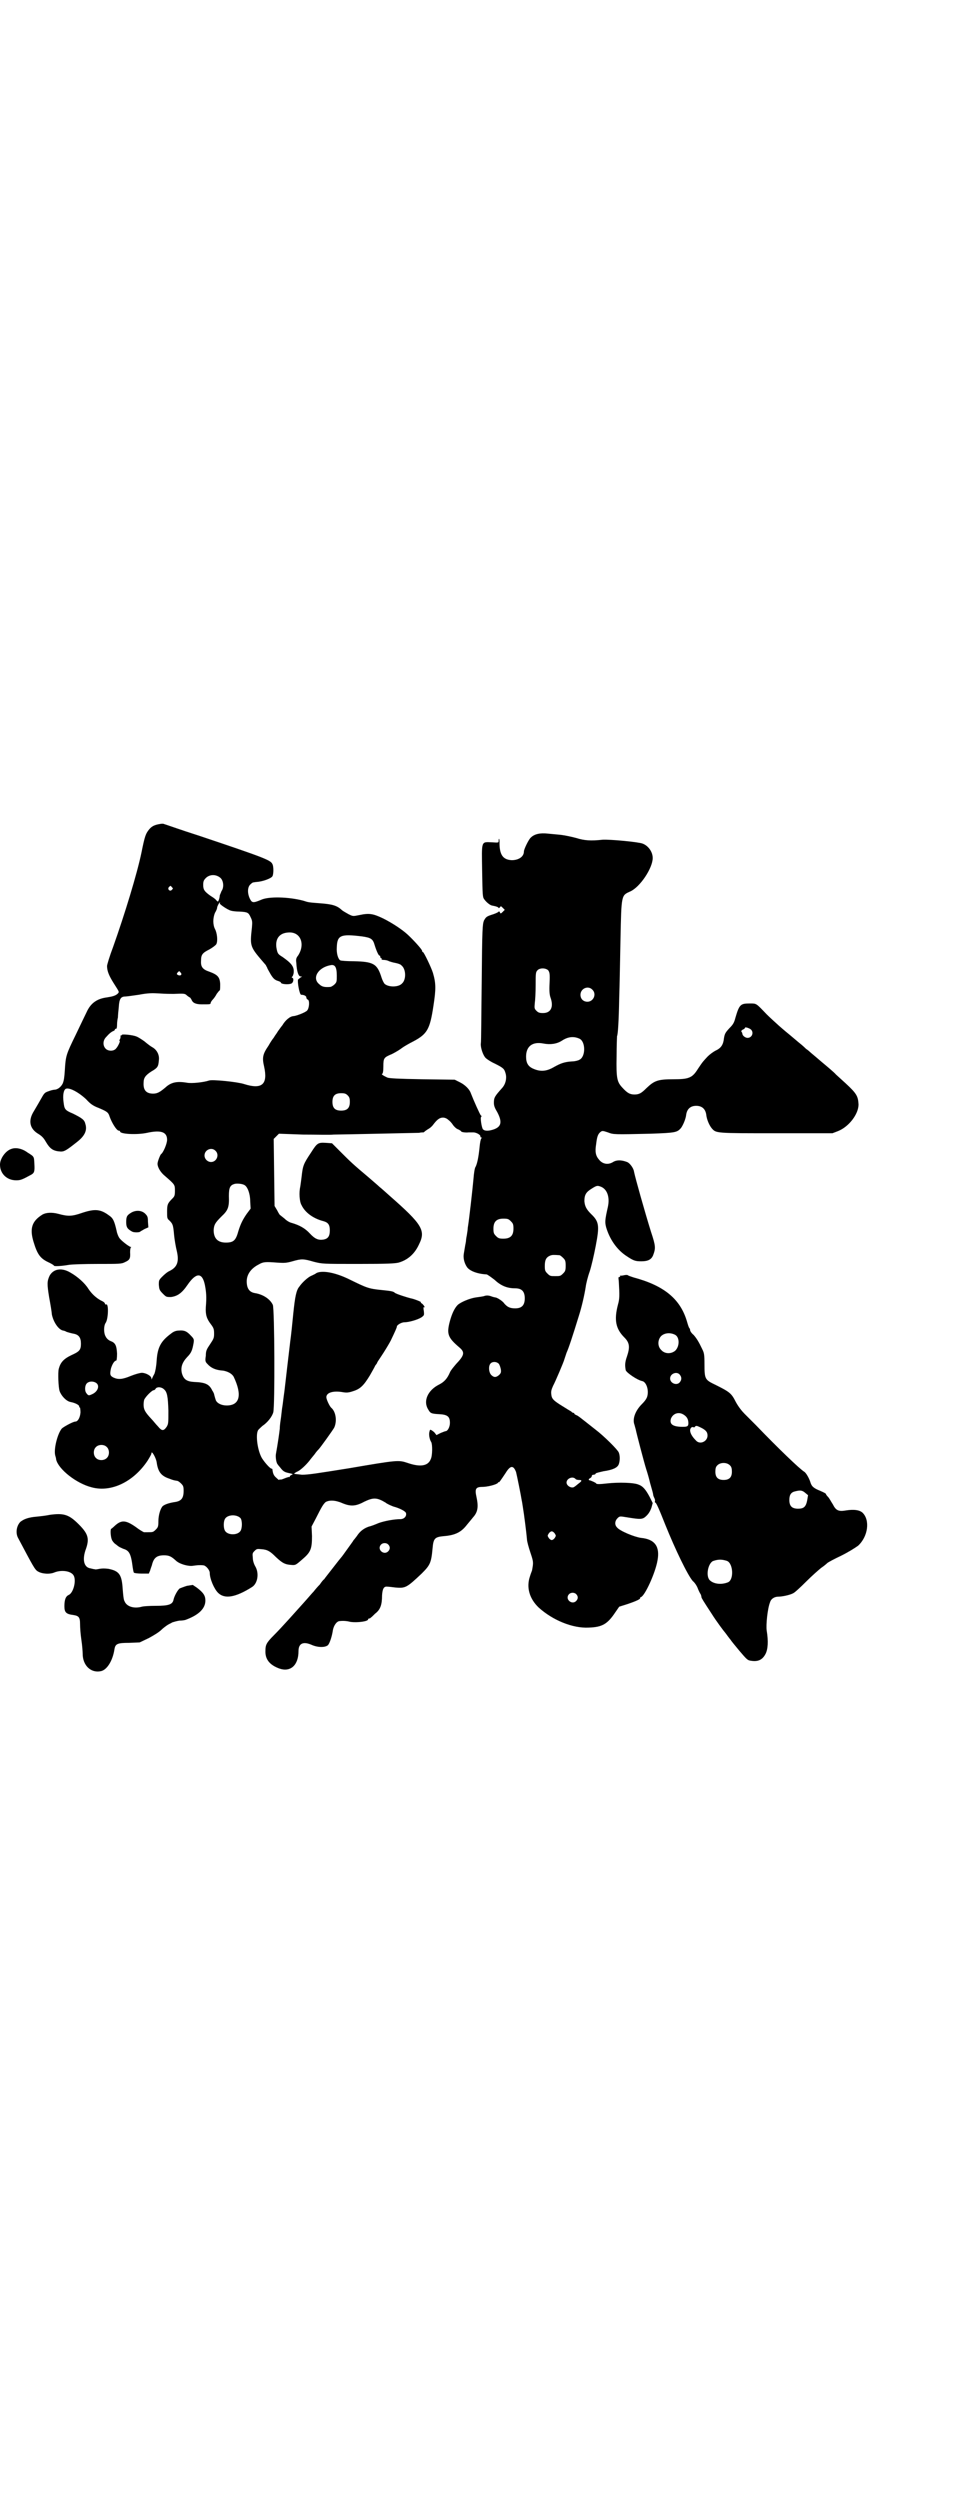 <?xml version="1.0" standalone="no"?>
<!DOCTYPE svg PUBLIC "-//W3C//DTD SVG 20010904//EN"
 "http://www.w3.org/TR/2001/REC-SVG-20010904/DTD/svg10.dtd">
<svg version="1.0" xmlns="http://www.w3.org/2000/svg"
 width="1110pt" height="2870pt" viewBox="0 0 1110 2870"
 preserveAspectRatio="xMidYMid meet">
<g transform="translate(0,2870) scale(0.5,-0.5)"
fill="#000000" stroke="none">
<path d="M367 3848 c-12 -2 -18 -5 -24 -12 -8 -10 -10 -14 -18 -54 -10 -48
-38 -140 -65 -216 -8 -21 -14 -41 -14 -44 0 -12 5 -23 15 -39 14 -22 13 -20
10 -24 -5 -5 -12 -7 -25 -9 -24 -3 -38 -14 -47 -34 -3 -6 -14 -29 -25 -52 -22
-45 -23 -48 -25 -81 -1 -16 -2 -24 -5 -31 -4 -8 -12 -14 -19 -14 -1 0 -7 -1
-12 -3 -9 -3 -11 -4 -17 -15 -8 -14 -8 -14 -18 -31 -14 -22 -10 -41 11 -53 8
-5 12 -10 16 -17 10 -17 17 -22 35 -23 8 0 13 3 37 22 18 14 24 27 19 42 -2 9
-8 13 -28 23 -19 8 -20 10 -22 27 -2 15 0 27 5 30 8 4 30 -8 47 -24 10 -11 16
-15 29 -20 19 -8 22 -10 25 -20 5 -14 16 -32 21 -32 2 0 3 -1 3 -2 0 -6 39 -8
62 -3 32 7 46 2 46 -16 0 -9 -9 -30 -14 -33 -2 -2 -8 -17 -8 -22 0 -8 7 -20
17 -28 23 -20 23 -20 23 -34 0 -11 -1 -13 -6 -18 -11 -11 -12 -14 -12 -30 0
-14 0 -16 5 -20 8 -8 9 -10 11 -33 1 -11 4 -28 6 -36 6 -25 2 -38 -16 -47 -5
-2 -12 -8 -17 -13 -8 -8 -8 -9 -8 -19 1 -10 1 -12 9 -20 8 -8 8 -8 19 -8 15 2
25 9 38 28 20 29 34 29 40 -1 3 -16 4 -27 2 -50 -1 -18 2 -27 12 -40 6 -8 7
-11 7 -21 0 -10 -1 -12 -9 -24 -8 -12 -10 -15 -10 -27 -2 -12 -1 -14 4 -19 8
-9 19 -14 36 -15 11 -2 20 -7 24 -14 20 -42 14 -66 -16 -66 -12 0 -22 5 -25
12 -3 9 -4 14 -4 14 0 0 -1 4 -4 8 -7 15 -16 19 -42 20 -17 1 -24 6 -28 20 -3
13 0 24 12 37 10 10 12 16 15 33 1 7 1 9 -6 16 -10 11 -16 13 -28 12 -6 0 -12
-2 -18 -7 -23 -17 -31 -31 -33 -62 -1 -15 -3 -24 -5 -30 -3 -5 -5 -10 -6 -12
0 -2 -1 -1 -1 1 0 6 -13 13 -22 13 -4 0 -15 -3 -25 -7 -19 -8 -29 -9 -40 -4
-8 4 -9 7 -6 21 3 10 8 18 12 18 1 0 2 6 2 16 -1 19 -4 25 -15 29 -5 2 -9 6
-11 10 -5 8 -5 25 0 32 6 9 7 45 1 42 -1 -1 -2 0 -3 2 0 2 -4 5 -9 7 -11 6
-21 15 -29 27 -8 13 -25 28 -41 37 -20 12 -39 9 -48 -7 -6 -13 -6 -19 -1 -50
3 -16 6 -34 6 -38 3 -17 15 -36 26 -38 1 0 5 -1 8 -3 3 -1 10 -3 15 -4 13 -2
18 -9 18 -23 0 -14 -3 -18 -21 -26 -19 -9 -26 -17 -30 -32 -2 -8 -1 -42 2 -51
4 -11 15 -23 25 -25 11 -2 20 -7 20 -10 0 -2 1 -3 2 -3 0 0 1 -5 1 -11 -1 -12
-6 -21 -12 -21 -5 0 -27 -12 -31 -16 -10 -12 -19 -48 -15 -62 1 -3 2 -7 2 -9
5 -22 46 -55 82 -64 45 -12 96 13 128 61 5 8 9 15 9 17 0 8 10 -9 12 -20 3
-23 11 -32 29 -38 10 -4 12 -4 18 -5 2 0 6 -3 9 -6 5 -5 6 -7 6 -17 0 -18 -6
-24 -22 -26 -12 -2 -21 -5 -26 -9 -5 -5 -10 -20 -10 -35 0 -12 -1 -14 -6 -19
-6 -6 -7 -6 -18 -6 -3 0 -7 0 -9 0 -1 0 -10 5 -19 12 -23 16 -33 17 -49 2 -3
-3 -7 -6 -7 -6 -3 0 -2 -18 1 -25 1 -3 5 -8 8 -10 3 -2 6 -5 8 -6 1 -1 6 -3
10 -5 14 -4 18 -11 22 -43 1 -6 2 -12 3 -12 1 -1 9 -2 18 -2 l16 0 3 7 c1 4 3
9 4 12 4 17 11 23 28 23 12 0 17 -3 27 -12 8 -8 29 -14 40 -12 7 1 15 2 23 1
6 0 15 -11 15 -17 0 -14 10 -37 19 -46 15 -15 40 -11 78 13 13 8 17 31 8 47
-3 5 -6 13 -6 20 -1 10 -1 11 4 16 5 5 6 5 16 4 14 -1 20 -5 33 -18 15 -14 21
-17 34 -18 11 -1 11 -1 26 12 20 17 23 24 23 54 l-1 22 10 19 c14 28 17 32 22
37 8 5 22 5 38 -2 19 -8 31 -8 51 3 21 10 29 10 49 -2 5 -4 13 -7 18 -9 15 -4
28 -11 29 -15 2 -7 -4 -14 -13 -14 -14 0 -36 -4 -50 -9 -7 -3 -17 -7 -22 -8
-12 -4 -21 -11 -28 -22 -3 -4 -7 -9 -8 -10 0 -1 -7 -10 -14 -20 -7 -10 -13
-18 -14 -19 -1 -1 -9 -11 -19 -24 -10 -13 -19 -24 -20 -26 -2 -1 -6 -6 -10
-12 -5 -5 -11 -12 -14 -16 -4 -4 -14 -16 -24 -27 -18 -20 -49 -55 -68 -74 -17
-17 -19 -22 -19 -35 -1 -20 10 -33 32 -41 26 -9 44 8 44 40 0 18 11 23 31 14
14 -6 31 -6 37 0 4 5 9 20 11 34 2 11 9 21 16 21 9 1 17 0 25 -2 15 -2 40 1
40 6 0 1 1 2 3 2 1 0 3 1 3 2 1 0 5 4 10 9 12 9 16 20 16 42 1 15 4 21 12 20
3 0 11 -1 19 -2 23 -2 26 0 60 32 19 19 22 24 25 57 2 24 5 27 26 29 26 2 40
9 53 26 4 5 11 13 14 17 11 12 13 24 8 47 -4 18 -2 23 13 23 12 0 32 5 36 9 1
2 2 3 2 2 0 -3 6 6 16 21 11 18 18 18 24 2 2 -8 11 -52 13 -65 1 -4 2 -12 3
-18 2 -11 8 -58 9 -71 0 -5 4 -19 8 -31 7 -21 7 -22 4 -39 0 -2 -3 -8 -5 -15
-9 -26 -1 -52 20 -72 32 -29 78 -48 115 -46 31 1 43 8 61 35 l9 13 19 6 c21 7
31 12 29 14 -1 0 0 1 2 2 9 3 33 55 38 84 6 32 -6 49 -38 52 -15 2 -49 16 -55
24 -6 6 -5 15 1 21 5 5 5 5 23 2 31 -5 35 -5 44 4 5 5 8 10 11 18 l3 11 -7 14
c-9 17 -16 25 -25 28 -10 5 -46 6 -73 3 -17 -2 -24 -2 -25 0 -1 2 -11 6 -14 7
-4 0 -4 3 0 5 2 1 4 3 4 5 0 2 2 3 4 3 2 0 5 1 5 3 1 1 9 3 18 5 21 3 32 8 35
16 3 8 3 20 0 27 -2 6 -34 38 -54 53 -33 26 -40 32 -44 33 -2 1 -4 2 -4 3 0 1
-1 2 -2 2 -1 0 -4 1 -5 3 -2 1 -10 6 -18 11 -23 14 -27 18 -28 28 -1 7 0 11 4
20 5 9 25 56 26 61 1 3 3 9 5 15 5 11 13 35 29 87 6 19 12 45 15 64 1 8 5 24
9 35 4 12 10 38 14 59 9 47 8 56 -11 74 -11 11 -14 18 -15 29 0 15 4 21 17 29
11 7 13 7 19 5 16 -5 23 -24 18 -47 -7 -31 -7 -35 -4 -47 8 -27 24 -50 44 -64
19 -13 23 -14 37 -14 15 0 23 4 27 14 6 16 6 21 -5 54 -14 45 -36 123 -39 138
-1 8 -10 20 -16 22 -13 5 -24 5 -32 0 -11 -7 -24 -5 -32 5 -8 9 -10 18 -7 36
2 17 4 23 10 28 4 3 5 3 17 -1 13 -5 13 -5 99 -3 57 2 60 3 69 13 5 7 11 21
12 31 2 13 10 20 23 20 13 0 21 -7 23 -20 1 -11 7 -25 13 -32 10 -11 8 -11
149 -11 l128 0 13 5 c25 10 47 39 47 61 -1 19 -4 25 -30 49 -11 10 -21 19 -22
20 -3 4 -21 19 -33 29 -6 5 -15 13 -20 17 -5 4 -10 9 -13 11 -2 1 -5 4 -7 6
-2 2 -8 7 -13 11 -5 4 -14 12 -19 16 -5 4 -17 14 -26 22 -9 8 -22 20 -28 26
-25 26 -23 25 -39 25 -21 0 -24 -2 -33 -33 -3 -12 -6 -16 -14 -24 -10 -11 -11
-13 -13 -28 -2 -11 -7 -18 -18 -23 -6 -3 -14 -9 -19 -14 -10 -11 -10 -10 -22
-28 -13 -21 -21 -24 -56 -24 -36 0 -44 -3 -62 -20 -12 -12 -17 -15 -28 -15
-11 0 -17 4 -28 16 -12 13 -14 21 -13 72 0 24 1 45 1 46 2 3 4 33 5 87 1 28 2
90 3 137 2 101 2 99 22 108 23 10 52 54 52 77 0 14 -10 28 -23 33 -10 4 -76
10 -92 9 -27 -3 -42 -2 -61 4 -11 3 -26 6 -34 7 -8 1 -22 2 -31 3 -18 2 -31
-1 -39 -9 -5 -4 -16 -27 -16 -32 0 -12 -12 -20 -28 -20 -19 1 -27 11 -28 35 0
7 0 13 -1 14 -1 0 -1 -2 -1 -4 0 -5 0 -5 -15 -4 -26 1 -24 5 -23 -66 1 -56 1
-60 5 -65 5 -7 13 -13 17 -14 11 -2 16 -4 16 -6 0 -1 1 0 3 2 2 3 2 3 7 -2 l4
-4 -5 -5 c-4 -4 -5 -4 -6 -1 -1 2 -2 3 -3 2 0 -1 -6 -4 -12 -6 -16 -5 -17 -6
-22 -15 -3 -9 -4 -15 -5 -142 -1 -73 -1 -136 -2 -140 -1 -9 5 -27 11 -33 3 -3
12 -9 21 -13 20 -10 22 -12 25 -23 3 -11 0 -24 -8 -33 -17 -19 -19 -22 -19
-34 0 -7 2 -12 8 -22 12 -23 9 -34 -11 -40 -10 -3 -18 -3 -22 1 -3 3 -7 28 -4
29 1 0 1 2 -1 3 -2 2 -16 33 -23 51 -3 9 -13 19 -25 25 l-12 6 -75 1 c-55 1
-76 2 -80 4 -11 5 -14 8 -12 8 2 1 3 7 3 17 0 20 1 21 20 29 8 4 18 10 23 14
4 3 16 10 26 15 32 17 38 28 46 81 6 39 6 52 -1 76 -4 13 -21 48 -23 48 -1 0
-2 1 -2 3 0 3 -20 25 -33 37 -13 12 -36 27 -56 37 -23 11 -32 13 -55 8 -15 -3
-15 -3 -25 2 -5 3 -13 7 -16 10 -11 10 -22 13 -49 15 -26 2 -27 2 -39 6 -34 9
-80 10 -97 2 -19 -8 -21 -7 -26 3 -6 13 -5 26 1 32 3 3 6 5 7 5 2 0 5 1 8 1
14 1 33 8 36 13 3 5 3 23 0 28 -4 9 -16 14 -168 65 -44 14 -80 27 -81 27 -1 1
-6 1 -10 0z m140 -124 c7 -7 8 -22 2 -30 -1 -3 -3 -7 -4 -10 0 -3 -1 -7 -2
-10 -2 -5 -2 -5 -6 -1 -2 3 -8 7 -13 10 -14 10 -17 14 -17 25 0 8 1 11 6 16 9
9 24 9 34 0z m-112 -21 c3 -3 3 -3 0 -6 -4 -5 -11 1 -7 6 4 4 4 4 7 0z m110
-37 c-1 -2 18 -15 26 -17 3 -1 12 -2 19 -2 19 -1 21 -2 26 -13 4 -8 4 -11 3
-23 -5 -46 -5 -44 32 -87 1 -3 3 -5 3 -6 0 -1 4 -8 8 -15 6 -10 10 -13 16 -15
4 -1 8 -3 8 -5 2 -3 19 -4 24 -1 4 2 6 11 2 13 -2 0 -2 1 0 3 1 1 3 6 3 10 1
13 -6 21 -26 35 -10 6 -11 8 -13 17 -5 23 5 38 27 39 28 2 39 -27 22 -53 -5
-6 -5 -10 -4 -17 1 -20 5 -31 10 -31 4 0 4 0 0 -2 -2 -2 -5 -4 -6 -5 -2 -4 3
-34 7 -35 7 0 12 -3 12 -6 0 -2 1 -4 3 -5 5 -1 4 -19 -1 -25 -3 -4 -23 -12
-31 -13 -8 0 -19 -9 -26 -21 -5 -6 -8 -11 -9 -12 -1 -1 -3 -5 -6 -9 -3 -4 -5
-8 -6 -9 -1 -1 -6 -8 -11 -17 -13 -19 -15 -27 -10 -48 9 -41 -5 -53 -46 -40
-15 5 -74 11 -81 8 -12 -4 -39 -7 -50 -5 -24 4 -37 1 -50 -11 -12 -10 -18 -14
-28 -14 -16 0 -23 8 -22 25 0 11 4 17 18 26 14 8 16 11 17 25 2 12 -4 24 -14
30 -4 2 -12 8 -19 14 -7 5 -15 10 -18 11 -9 4 -34 6 -34 4 0 -1 -1 -2 -2 -1
-1 0 -1 -1 -1 -4 0 -2 -1 -5 -2 -6 -1 -2 -1 -3 0 -3 2 0 -4 -13 -8 -17 -5 -7
-18 -7 -24 -1 -7 7 -7 19 1 27 7 8 12 12 17 14 1 0 3 2 3 3 0 1 1 2 3 2 1 0 2
3 2 10 0 5 1 12 2 16 0 4 1 15 2 24 1 19 5 24 15 24 3 0 17 2 31 4 21 4 30 4
48 3 12 -1 27 -1 32 -1 25 1 26 1 31 -4 3 -2 5 -4 6 -4 1 0 2 -2 4 -5 3 -8 10
-11 24 -11 19 0 20 0 20 3 0 1 2 5 5 8 3 3 7 9 9 13 3 4 6 8 7 8 1 1 1 8 1 15
-1 16 -6 21 -25 28 -15 5 -20 11 -19 25 0 14 3 18 19 26 7 4 14 9 16 12 4 7 2
26 -3 35 -5 10 -5 25 0 37 3 5 5 10 5 12 0 3 5 12 6 12 1 0 1 -1 0 -2z m327
-76 c21 -3 25 -6 29 -20 4 -13 9 -24 11 -24 1 0 2 -1 2 -3 0 -2 1 -3 2 -3 1 0
2 -1 1 -2 -1 -1 1 -2 5 -2 3 0 9 -1 12 -3 3 -1 9 -3 15 -4 5 -1 12 -3 14 -6
10 -8 11 -32 1 -41 -8 -9 -31 -9 -40 -1 -2 2 -5 8 -7 14 -10 32 -18 37 -64 38
-15 0 -29 1 -31 2 -5 3 -9 16 -8 30 1 28 9 31 58 25z m-58 -90 c0 -13 0 -15
-5 -20 -3 -3 -8 -6 -10 -6 -12 -1 -19 0 -25 6 -18 14 -3 39 26 44 10 2 14 -5
14 -24z m486 12 c3 -5 4 -7 3 -29 -1 -19 0 -27 2 -33 8 -22 1 -36 -17 -36 -8
0 -11 1 -15 5 -5 5 -5 6 -4 18 1 6 2 25 2 41 0 26 0 30 4 34 5 6 19 6 25 0z
m-845 -5 c5 -5 -1 -9 -7 -5 -2 1 -2 2 0 5 4 4 4 4 7 0z m946 -39 c11 -10 3
-28 -11 -28 -9 0 -16 6 -16 16 0 14 17 22 27 12z m365 -92 c7 -7 2 -19 -8 -19
-5 0 -12 5 -12 10 0 1 -1 3 -2 4 -1 2 0 3 3 5 3 1 5 3 5 4 0 3 11 -1 14 -4z
m-394 -21 c14 -7 14 -41 0 -48 -3 -2 -11 -4 -17 -4 -17 -1 -26 -4 -42 -13 -17
-10 -31 -11 -47 -4 -12 5 -17 13 -17 28 0 24 15 35 40 30 16 -3 31 -1 43 7 14
9 27 10 40 4z m-533 -130 c4 -4 5 -7 5 -15 0 -14 -6 -20 -20 -20 -14 0 -20 6
-20 20 0 14 6 20 20 20 8 0 11 -1 15 -5z m231 -56 c3 -2 8 -7 11 -12 3 -4 8
-9 12 -10 4 -2 7 -4 7 -5 0 -1 9 -3 17 -2 3 0 8 0 11 0 6 0 16 -5 16 -9 0 -2
1 -3 3 -3 1 0 1 0 -1 -2 -1 -1 -3 -9 -4 -21 -2 -20 -5 -36 -9 -44 -2 -2 -4
-15 -5 -29 -2 -22 -10 -94 -13 -111 0 -3 -1 -10 -2 -16 -1 -5 -2 -11 -2 -13 0
-2 -1 -7 -2 -12 -1 -5 -2 -13 -3 -18 -2 -10 1 -22 7 -31 6 -9 24 -16 45 -17 2
0 10 -6 18 -12 15 -14 29 -20 48 -20 15 0 22 -7 22 -23 0 -16 -7 -23 -22 -23
-12 0 -18 3 -25 11 -3 5 -15 13 -20 14 -1 0 -6 1 -11 3 -6 2 -11 2 -16 0 -4
-1 -12 -2 -19 -3 -13 -2 -33 -10 -41 -17 -7 -7 -13 -19 -18 -37 -8 -30 -5 -38
22 -61 13 -11 11 -18 -8 -38 -5 -6 -12 -14 -14 -19 -6 -14 -13 -22 -25 -28
-26 -13 -37 -38 -25 -57 5 -9 7 -10 26 -11 19 -1 24 -6 24 -20 0 -9 -5 -19
-10 -19 -1 0 -6 -2 -11 -4 l-10 -5 -3 4 c-2 3 -5 5 -8 7 -3 2 -4 2 -5 -3 -2
-6 0 -18 4 -24 3 -5 3 -31 -1 -39 -6 -16 -24 -19 -53 -9 -21 7 -23 7 -134 -12
-75 -12 -94 -15 -109 -15 -10 1 -18 2 -18 2 0 1 4 4 9 6 7 4 17 13 26 24 2 3
8 10 12 15 4 6 8 10 9 11 4 4 32 43 36 50 7 15 4 37 -7 46 -4 4 -11 19 -11 24
0 10 14 15 35 12 11 -2 15 -2 27 2 16 5 24 13 38 36 5 9 11 19 12 22 2 3 5 6
5 8 1 2 8 12 15 23 7 11 14 23 16 27 11 23 14 30 14 32 0 4 11 10 17 10 11 0
31 6 39 11 7 5 7 5 6 15 -1 5 -1 9 0 9 4 -3 1 3 -3 7 -3 2 -5 4 -4 4 4 0 -16
8 -23 9 -8 2 -34 10 -37 13 -3 3 -9 4 -29 6 -31 3 -35 5 -74 24 -32 16 -63 22
-77 15 -2 -2 -7 -4 -11 -6 -8 -3 -22 -16 -28 -25 -7 -8 -10 -23 -14 -62 -2
-21 -5 -50 -7 -64 -11 -92 -13 -114 -15 -126 -1 -7 -2 -17 -3 -23 -1 -5 -2
-16 -3 -24 -1 -7 -3 -19 -3 -27 -1 -10 -5 -37 -9 -59 -1 -7 1 -20 4 -23 1 -2
5 -6 8 -10 5 -6 8 -8 17 -10 10 -2 11 -3 8 -4 -3 -1 -5 -3 -5 -4 0 -2 -1 -2
-1 -1 -1 0 -5 -1 -10 -3 -5 -2 -10 -4 -11 -3 -1 1 -2 0 -2 -1 0 -1 -3 1 -7 5
-6 5 -8 10 -9 20 0 0 -1 1 -2 1 -3 0 -15 13 -22 24 -10 17 -15 53 -9 64 2 3 7
7 10 10 12 8 22 21 25 31 4 15 3 237 -1 247 -6 13 -22 24 -41 27 -13 2 -19 11
-19 27 0 16 10 30 28 39 10 6 16 6 42 4 16 -1 21 -1 35 3 21 6 25 6 49 -1 20
-5 20 -5 102 -5 69 0 84 1 93 3 21 6 37 20 47 42 16 32 7 46 -67 111 -9 8 -20
18 -24 21 -4 4 -15 13 -24 21 -37 31 -44 38 -64 58 l-21 21 -14 1 c-18 1 -20
0 -34 -22 -18 -27 -19 -30 -22 -57 -1 -7 -2 -16 -3 -22 -3 -12 -2 -34 3 -42 8
-17 27 -31 51 -37 10 -3 14 -8 14 -21 0 -13 -4 -19 -14 -21 -12 -2 -20 1 -32
14 -11 12 -24 19 -41 24 -5 1 -12 5 -17 10 -5 4 -10 8 -10 8 -1 0 -4 5 -7 11
l-6 10 -1 77 -1 77 6 6 6 6 55 -2 c30 0 62 -1 71 0 9 0 55 1 102 2 47 1 90 2
94 2 4 1 9 1 10 1 1 0 2 1 3 2 1 1 4 3 7 5 4 2 9 6 12 10 9 12 15 17 23 17 4
0 9 -2 12 -5z m-535 -71 c10 -9 3 -26 -10 -26 -8 0 -15 7 -15 15 0 13 16 20
25 11z m67 -79 c7 -4 13 -20 13 -37 l1 -17 -9 -12 c-9 -13 -14 -23 -19 -39 -6
-22 -11 -27 -29 -27 -19 0 -28 10 -28 29 1 12 3 16 18 31 15 14 18 21 17 47 0
20 3 25 14 28 7 1 17 0 22 -3z m612 -83 c5 -5 6 -7 6 -17 0 -16 -7 -23 -23
-23 -10 0 -12 1 -17 6 -5 5 -6 7 -6 17 0 16 7 23 23 23 10 0 12 -1 17 -6z
m112 -78 c1 0 5 -3 8 -6 5 -5 6 -7 6 -18 0 -11 -1 -13 -6 -18 -6 -6 -7 -6 -18
-6 -11 0 -12 0 -18 6 -5 5 -6 7 -6 17 0 14 3 20 12 24 5 2 8 2 22 1z m-140
-249 c2 -2 4 -8 5 -13 1 -7 0 -9 -4 -13 -7 -6 -12 -6 -18 0 -6 6 -7 22 -1 27
4 4 13 4 18 -1z m-924 -45 c7 -6 3 -18 -8 -24 -10 -5 -11 -5 -16 2 -4 6 -3 19
3 23 5 4 15 4 21 -1z m155 -14 c7 -6 9 -16 10 -49 0 -29 0 -30 -4 -37 -7 -10
-11 -10 -20 1 -5 5 -11 13 -15 17 -15 16 -18 22 -18 33 0 6 1 12 3 14 5 8 17
19 20 19 2 0 4 2 5 4 3 4 13 4 19 -2z m-132 -132 c7 -6 7 -19 1 -25 -6 -7 -19
-7 -25 -1 -7 6 -7 19 -1 25 6 7 19 7 25 1z m1077 -73 c1 -2 5 -3 8 -3 8 0 8
-2 0 -8 -4 -3 -7 -6 -9 -7 -6 -6 -19 1 -19 9 0 9 13 15 20 9z m-769 -91 c4 -6
4 -24 -1 -30 -7 -9 -27 -9 -34 0 -5 6 -5 24 0 30 7 9 27 9 35 0z m722 -35 c3
-5 3 -5 0 -10 -2 -3 -5 -5 -7 -5 -2 0 -5 2 -7 5 -3 5 -3 5 0 10 2 3 5 5 7 5 2
0 5 -2 7 -5z m-383 -25 c5 -5 5 -11 0 -16 -10 -10 -27 5 -16 16 4 4 12 4 16 0z
m432 -114 c5 -5 5 -11 0 -16 -10 -10 -27 5 -16 16 4 4 12 4 16 0z"/>
<path d="M26 3102 c-13 -4 -26 -22 -26 -36 0 -21 16 -36 37 -36 10 0 13 1 35
13 7 4 8 8 7 25 -1 17 0 16 -16 26 -12 9 -27 12 -37 8z"/>
<path d="M188 2955 c-23 -8 -32 -8 -54 -2 -15 4 -29 3 -37 -2 -24 -15 -29 -32
-20 -62 9 -30 16 -39 36 -48 6 -3 11 -6 11 -7 0 -2 18 -1 35 2 7 1 35 2 66 2
50 0 54 0 62 4 11 5 13 8 12 23 0 6 1 11 2 11 1 0 1 1 -1 1 -7 3 -23 16 -26
21 -2 3 -5 10 -6 16 -5 22 -8 29 -17 35 -20 15 -33 16 -63 6z"/>
<path d="M302 2956 c-10 -6 -12 -9 -12 -22 0 -12 3 -16 14 -22 4 -2 16 -2 18
0 1 1 5 3 10 6 l9 4 -1 13 c0 11 -1 13 -7 19 -8 7 -20 8 -31 2z"/>
<path d="M1434 2812 c-4 -1 -8 -1 -9 -1 -1 1 -1 1 0 -1 1 -1 0 -2 -2 -2 -2 0
-2 -2 -1 -9 2 -34 2 -41 -2 -55 -9 -35 -5 -55 15 -75 12 -12 13 -22 6 -43 -5
-14 -5 -21 -3 -32 2 -6 27 -23 38 -25 9 -2 15 -19 12 -33 -1 -6 -5 -12 -13
-20 -15 -15 -22 -34 -17 -47 1 -3 2 -8 3 -11 2 -10 19 -75 24 -91 3 -9 7 -23
9 -32 6 -21 6 -21 7 -26 0 -3 2 -7 3 -9 1 -2 2 -6 1 -7 0 -2 0 -3 1 -3 2 0 8
-13 23 -51 23 -57 51 -115 63 -129 5 -4 10 -12 12 -18 2 -5 5 -11 6 -12 1 -2
2 -5 2 -7 0 -2 5 -10 24 -39 10 -16 28 -40 30 -42 1 -1 3 -4 6 -8 3 -4 6 -8 7
-9 1 -2 10 -13 20 -25 17 -20 19 -22 26 -23 17 -3 27 2 34 15 6 11 7 30 3 54
-2 13 2 52 8 66 2 7 10 12 18 12 10 0 28 4 35 8 3 1 17 14 30 27 13 13 29 27
34 31 6 4 12 9 14 11 2 2 17 10 32 17 18 9 32 18 39 23 23 21 28 59 10 76 -7
6 -19 8 -38 5 -17 -3 -23 0 -30 14 -4 6 -8 14 -11 17 -3 3 -5 6 -5 7 0 1 -6 4
-13 7 -15 6 -20 10 -23 21 -3 9 -10 21 -14 23 -11 7 -59 53 -111 107 -9 9 -21
21 -26 26 -6 6 -14 16 -20 27 -10 20 -14 23 -46 39 -25 12 -26 13 -26 48 0 22
-1 26 -5 34 -8 17 -13 25 -20 33 -5 4 -8 9 -8 11 0 2 -1 4 -2 5 -1 1 -3 7 -5
14 -15 52 -52 83 -123 102 -6 2 -12 4 -13 5 -1 1 -5 1 -9 0z m118 -137 c10 -6
10 -26 0 -36 -9 -8 -24 -8 -32 1 -9 8 -9 23 -1 32 8 8 22 9 33 3z m10 -91 c5
-6 5 -12 0 -18 -7 -8 -22 -2 -22 9 0 11 15 17 22 9z m9 -92 c8 -5 11 -11 11
-20 0 -7 -3 -8 -13 -8 -23 0 -31 6 -27 19 5 12 18 16 29 9z m38 -29 c13 -6 17
-11 17 -19 0 -14 -18 -22 -27 -11 -9 9 -13 17 -13 23 0 5 4 9 8 7 1 -1 2 0 3
1 2 3 4 3 12 -1z m69 -88 c3 -3 4 -7 4 -14 0 -13 -6 -19 -19 -19 -13 0 -19 6
-19 19 0 7 1 11 4 14 7 8 23 8 30 0z m173 -63 l6 -5 -2 -12 c-3 -15 -8 -19
-21 -19 -14 0 -20 6 -20 20 0 12 4 18 14 20 12 3 16 2 23 -4z m-180 -156 c14
-6 16 -43 2 -49 -15 -6 -32 -4 -41 4 -11 9 -5 40 7 45 12 4 20 4 32 0z"/>
<path d="M115 2262 c-10 -2 -18 -3 -38 -5 -14 -2 -22 -5 -30 -11 -9 -9 -12
-26 -5 -38 34 -64 38 -72 45 -76 10 -6 28 -7 39 -2 16 6 37 3 43 -7 7 -11 0
-40 -11 -45 -7 -3 -10 -11 -10 -26 0 -14 4 -18 20 -20 13 -2 16 -5 16 -21 0
-7 1 -23 3 -36 2 -13 3 -28 3 -32 0 -27 19 -45 42 -40 14 3 27 24 31 50 2 13
7 15 34 15 l24 1 21 10 c13 7 24 14 29 19 4 4 11 9 14 11 3 2 8 4 11 6 3 1 10
3 16 4 6 0 13 1 15 2 30 11 45 26 45 44 0 11 -4 18 -20 30 l-9 6 -13 -2 c-7
-2 -14 -5 -17 -6 -5 -4 -12 -17 -14 -25 -2 -12 -11 -15 -41 -15 -15 0 -29 -1
-32 -2 -18 -5 -35 0 -40 13 -2 3 -3 15 -4 27 -2 34 -8 42 -33 47 -8 1 -14 1
-20 0 -5 -1 -10 -2 -11 -1 -2 0 -6 1 -10 2 -15 2 -20 20 -10 46 8 24 4 35 -21
59 -20 19 -32 22 -62 18z"/>
</g>
</svg>
